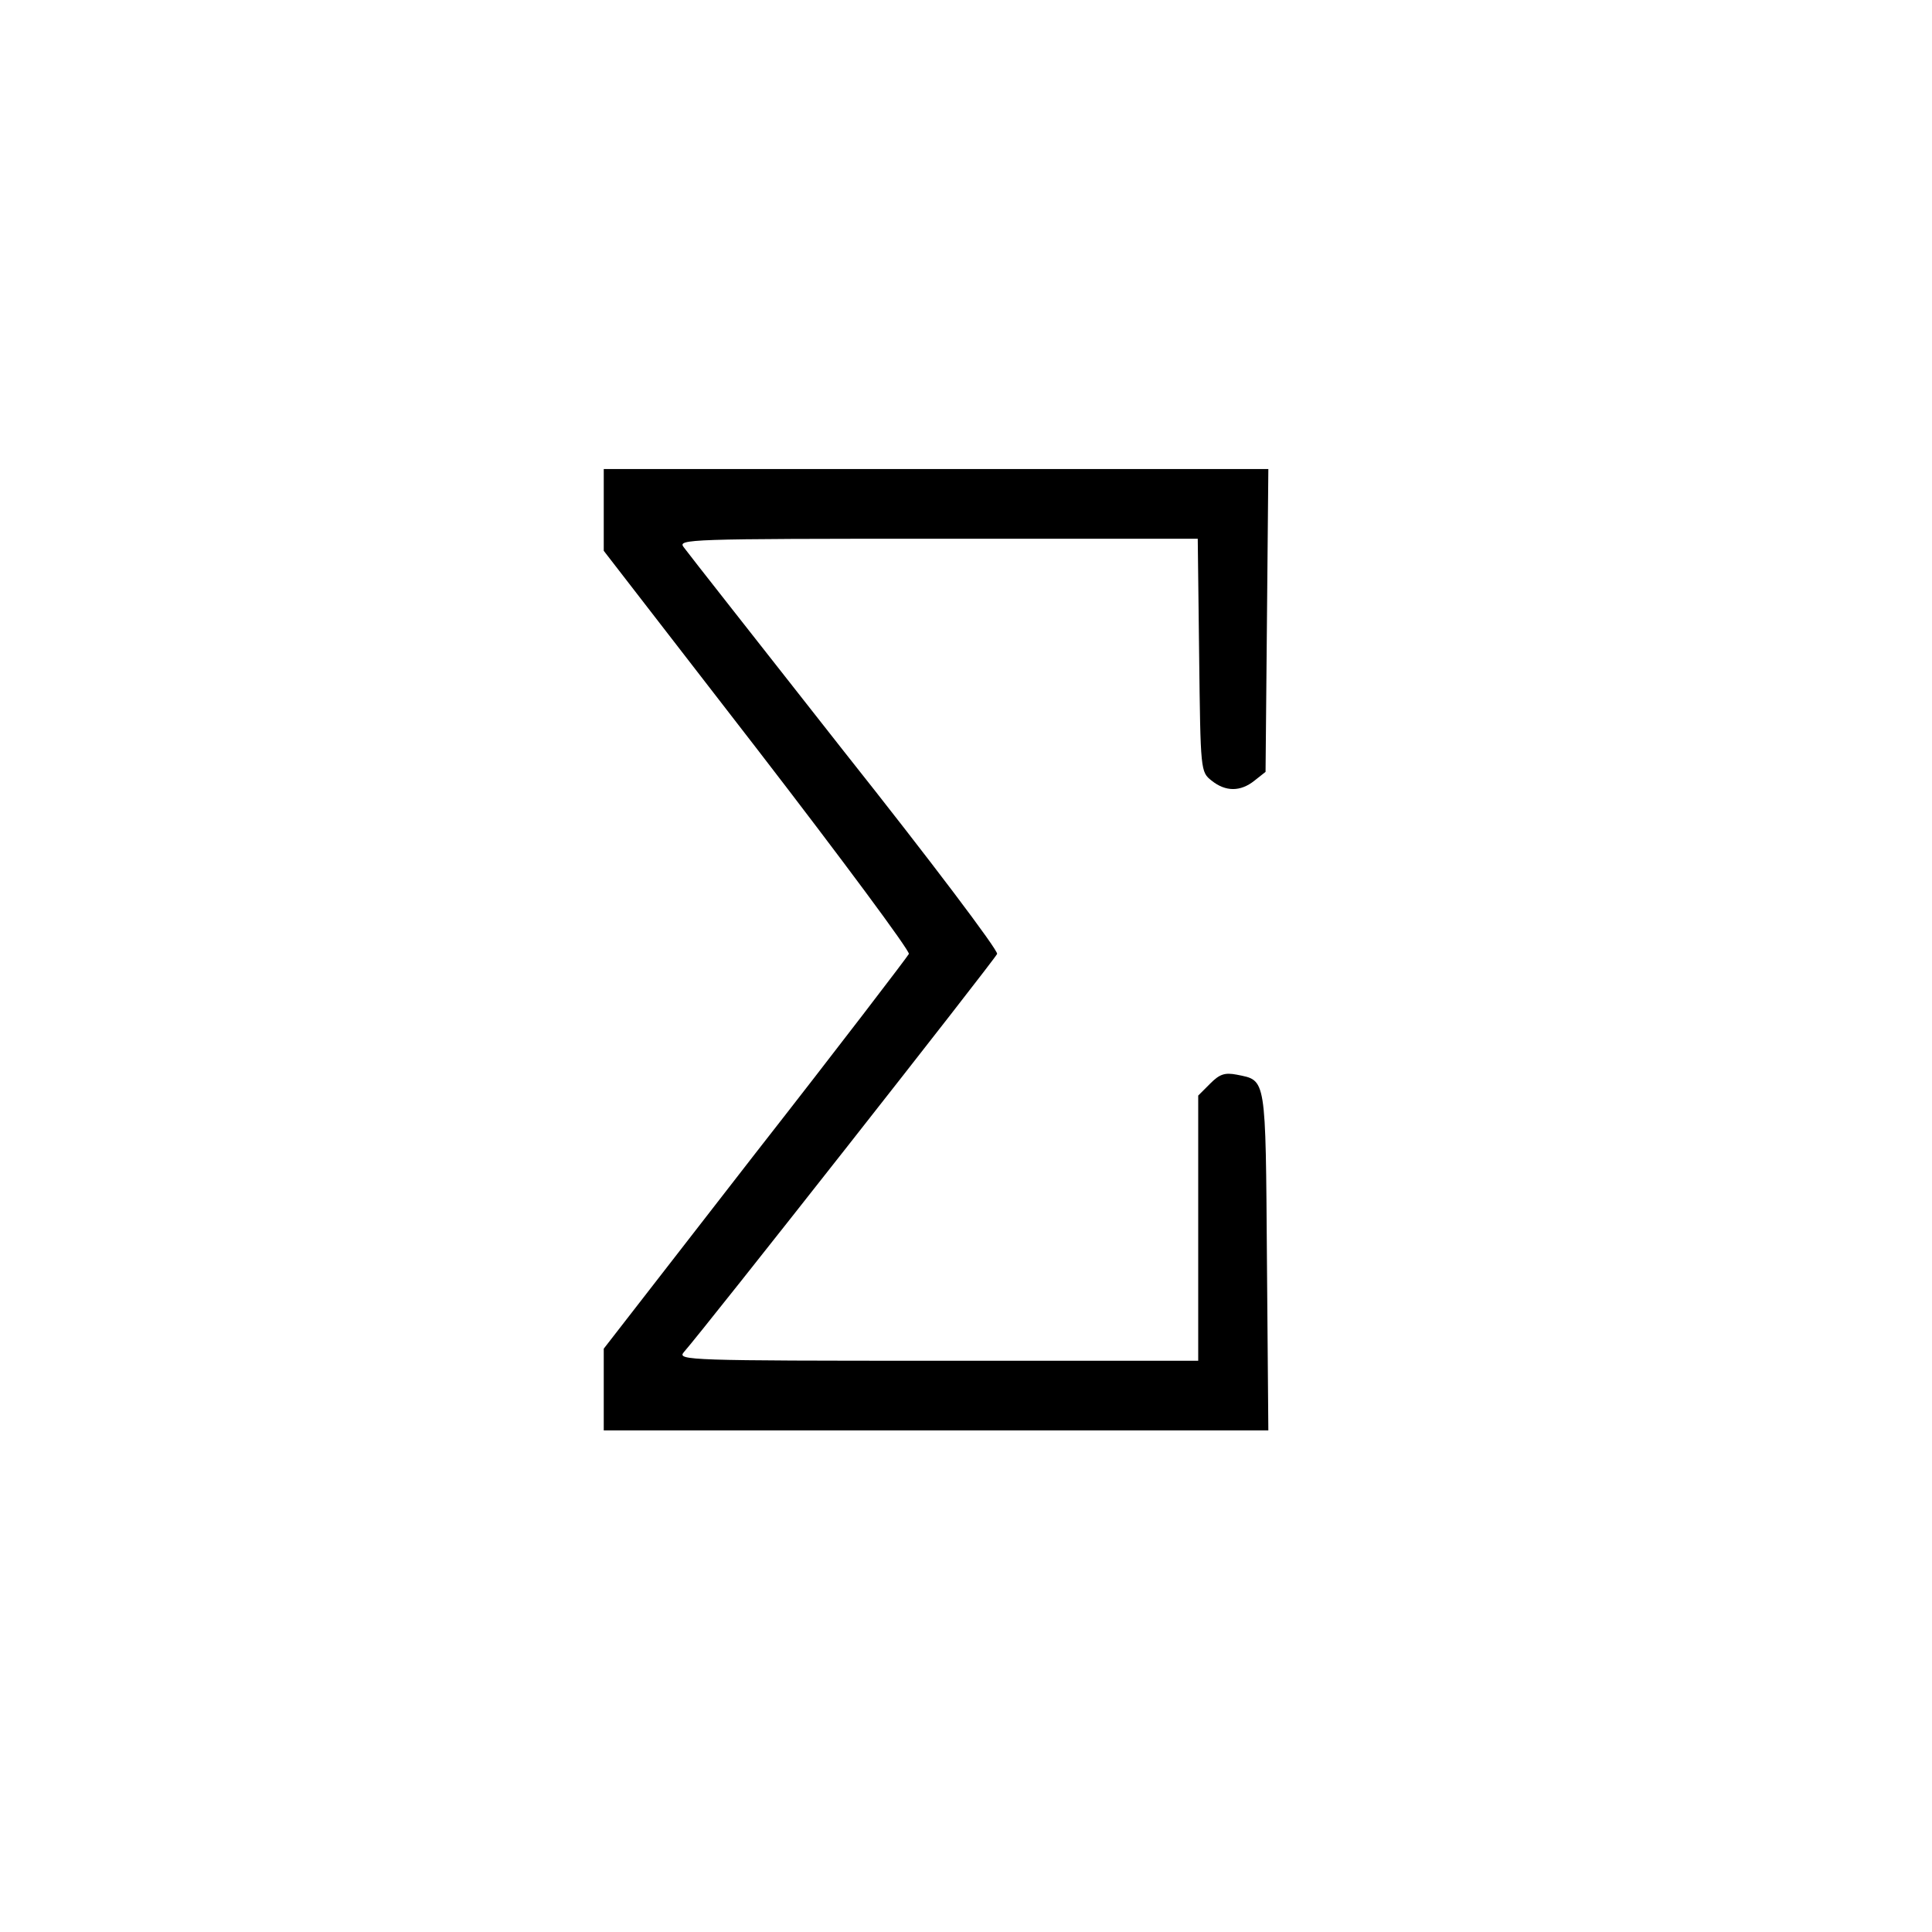 <?xml version="1.0" standalone="no"?>
<!DOCTYPE svg PUBLIC "-//W3C//DTD SVG 20010904//EN"
 "http://www.w3.org/TR/2001/REC-SVG-20010904/DTD/svg10.dtd">
<svg version="1.0" xmlns="http://www.w3.org/2000/svg"
 width="416pt" height="416pt" viewBox="0 0 416 416"
 preserveAspectRatio="xMidYMid meet">

<g transform="translate(0,416) scale(0.1,-0.1)"
fill="#000000" stroke="none">
<path d="M1300 3062 l0 -88 331 -428 c182 -236 328 -433 326 -440 -3 -6 -151
-200 -331 -430 l-326 -420 0 -88 0 -88 715 0 716 0 -3 365 c-3 400 -1 388 -65
401 -26 5 -37 1 -57 -19 l-26 -26 0 -286 0 -285 -562 0 c-533 0 -560 1 -546
18 46 52 671 847 675 858 3 7 -144 202 -329 435 -183 233 -339 431 -346 441
-13 17 8 18 547 18 l560 0 3 -251 c3 -250 3 -251 27 -270 30 -24 62 -24 92 0
l24 19 3 326 3 326 -716 0 -715 0 0 -88z"/>
</g>
</svg>
